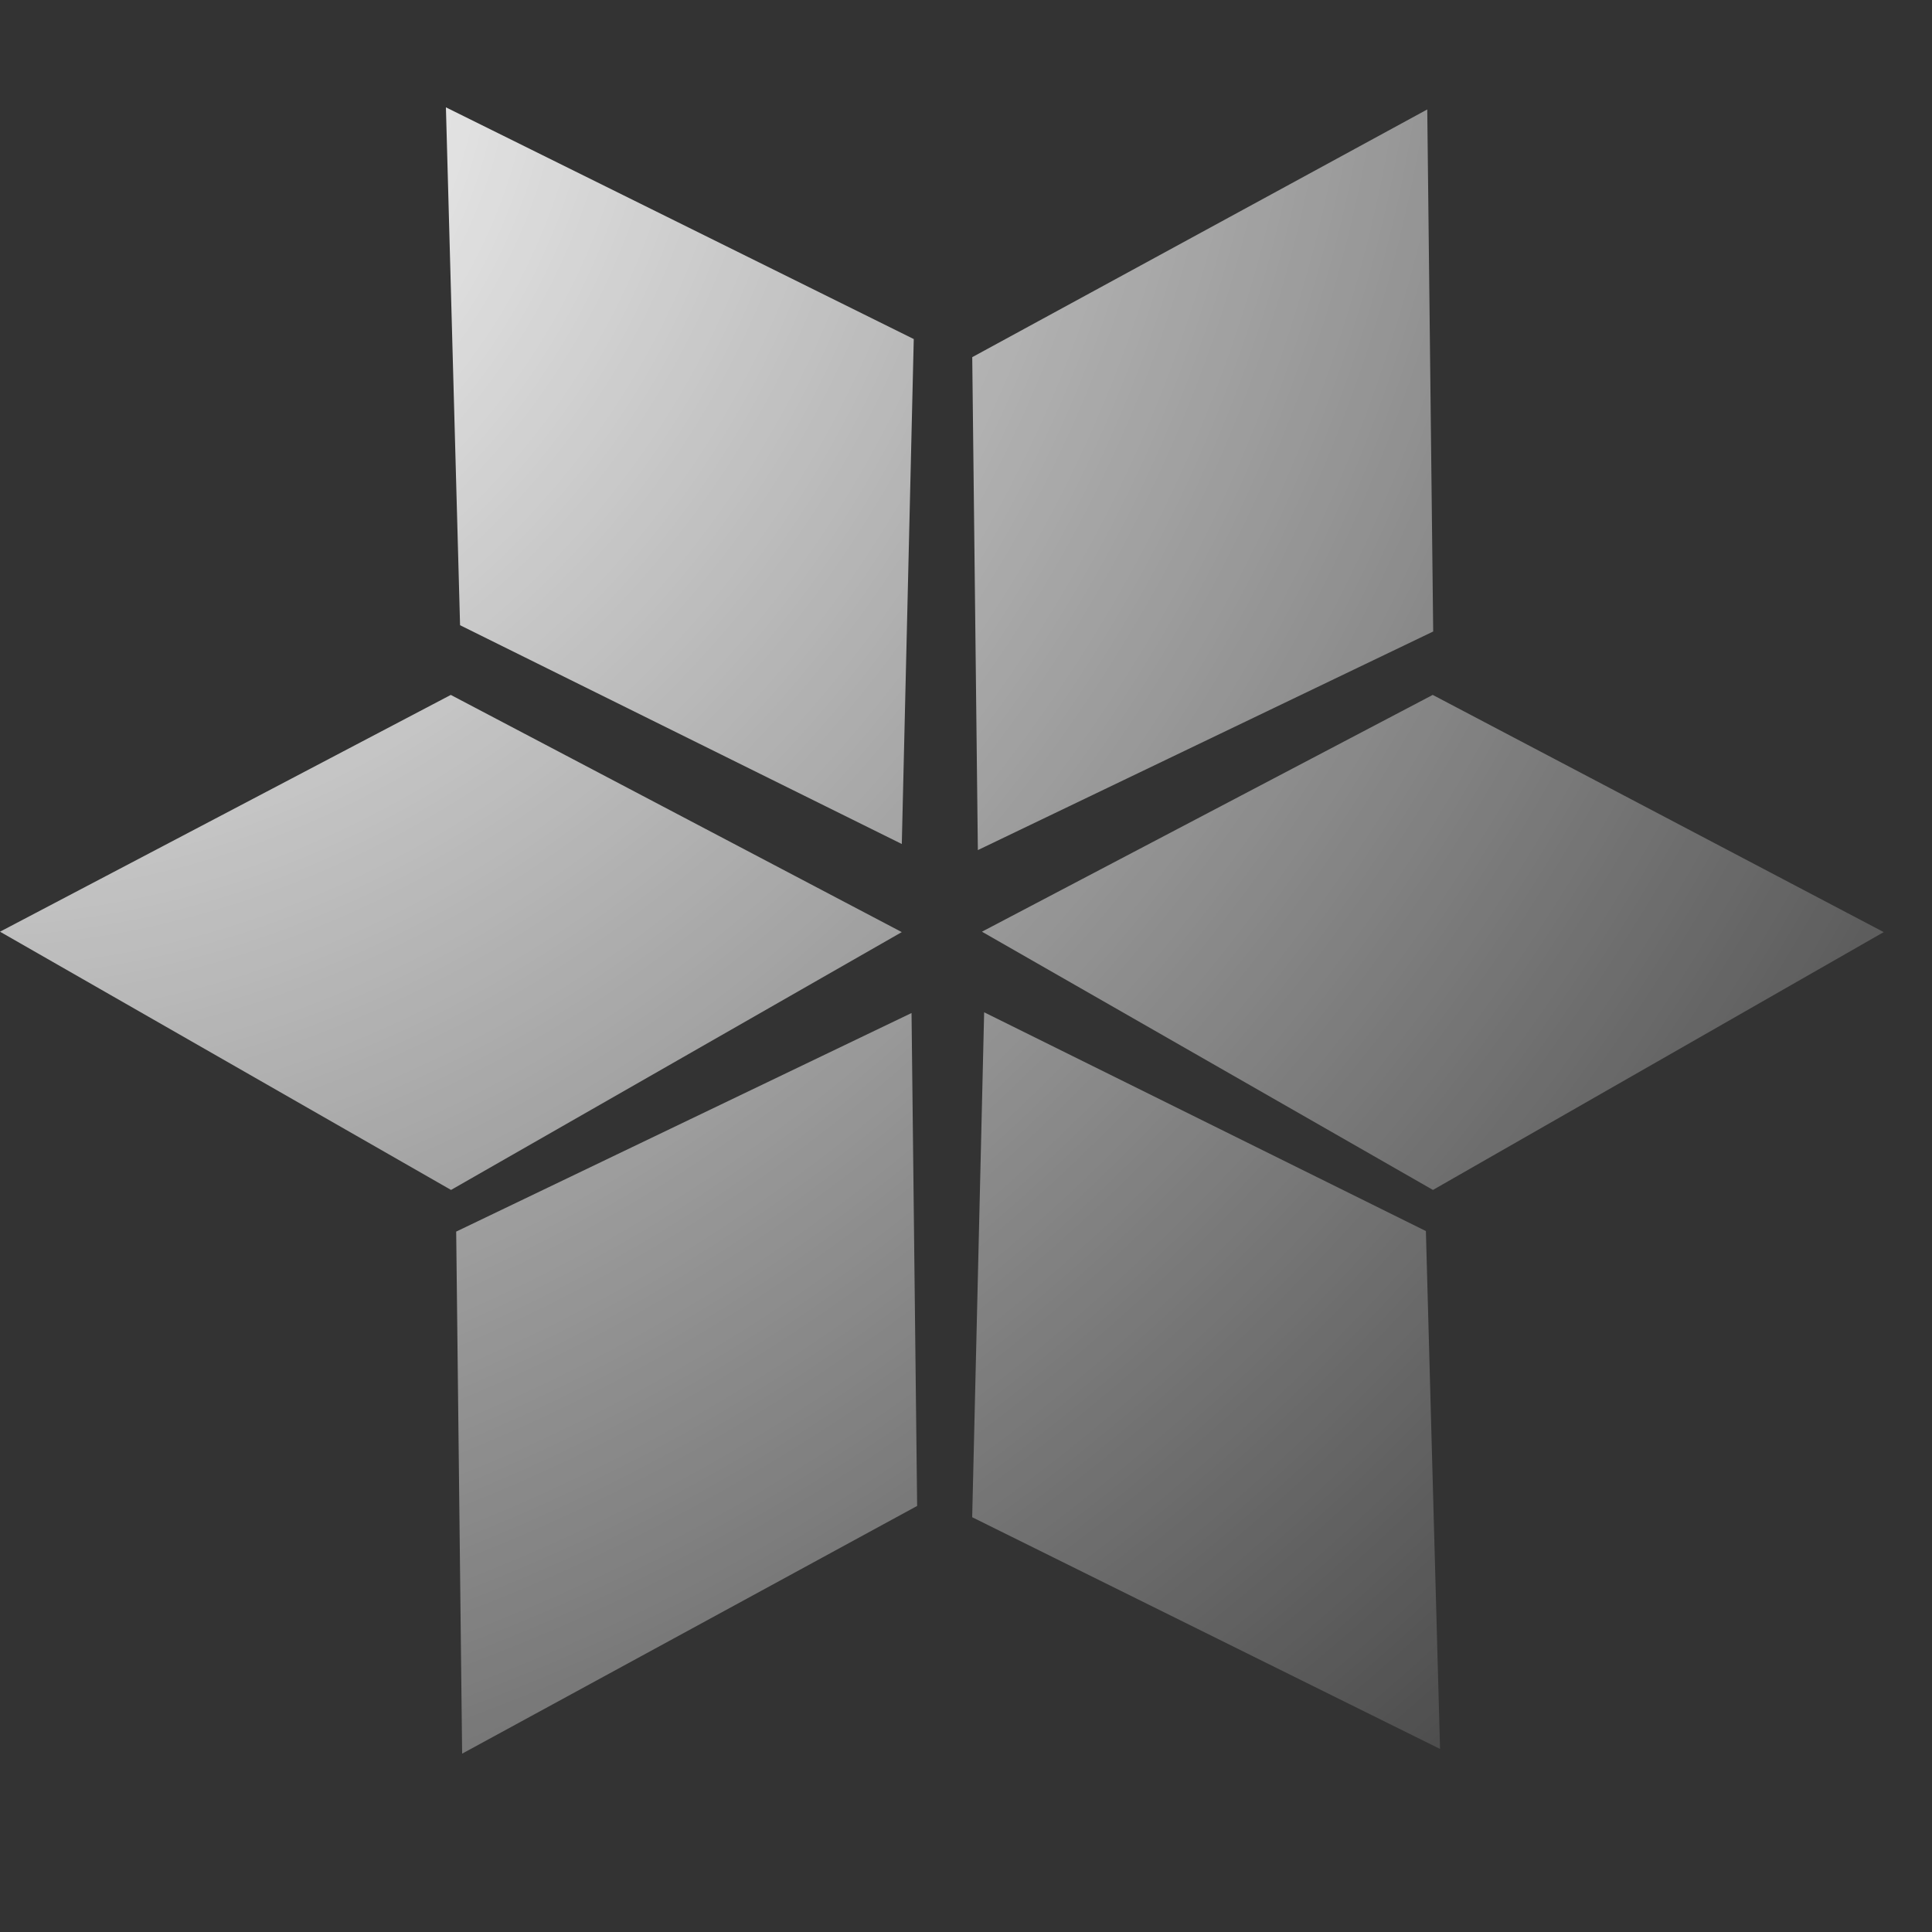 <svg width="204" height="204" viewBox="0 0 204 204" fill="none" xmlns="http://www.w3.org/2000/svg">
<rect x="0" y="0" width="204" height="204" fill="#333333" stroke="none"/>
<path fill-rule="evenodd" clip-rule="evenodd" d="M150.704 11.557L151.331 66.68L103.252 89.761L102.659 37.713L150.704 11.557Z" fill="url(#paint0_radial_1239_36172)"/>
<path fill-rule="evenodd" clip-rule="evenodd" d="M198.902 98.421L151.306 125.645L103.683 98.378L151.282 73.376L198.902 98.421Z" fill="url(#paint1_radial_1239_36172)"/>
<path fill-rule="evenodd" clip-rule="evenodd" d="M95.219 98.421L47.624 125.645L0 98.378L47.599 73.376L95.219 98.421Z" fill="url(#paint2_radial_1239_36172)"/>
<path fill-rule="evenodd" clip-rule="evenodd" d="M47.084 11.334L96.484 35.8L95.221 89.118L48.578 66.017L47.084 11.334Z" fill="url(#paint3_radial_1239_36172)"/>
<path fill-rule="evenodd" clip-rule="evenodd" d="M152.054 184.671L102.653 160.204L103.916 106.887L150.56 129.988L152.054 184.671Z" fill="url(#paint4_radial_1239_36172)"/>
<path fill-rule="evenodd" clip-rule="evenodd" d="M48.797 185.169L48.169 130.045L96.249 106.965L96.841 159.012L48.797 185.169Z" fill="url(#paint5_radial_1239_36172)"/>
<defs>
<radialGradient id="paint0_radial_1239_36172" cx="0" cy="0" r="1" gradientUnits="userSpaceOnUse" gradientTransform="translate(9 11.004) rotate(42.483) scale(257.635 294.787)">
<stop stop-color="white"/>
<stop offset="1" stop-color="white" stop-opacity="0"/>
</radialGradient>
<radialGradient id="paint1_radial_1239_36172" cx="0" cy="0" r="1" gradientUnits="userSpaceOnUse" gradientTransform="translate(9 11.004) rotate(42.483) scale(257.635 294.787)">
<stop stop-color="white"/>
<stop offset="1" stop-color="white" stop-opacity="0"/>
</radialGradient>
<radialGradient id="paint2_radial_1239_36172" cx="0" cy="0" r="1" gradientUnits="userSpaceOnUse" gradientTransform="translate(9 11.004) rotate(42.483) scale(257.635 294.787)">
<stop stop-color="white"/>
<stop offset="1" stop-color="white" stop-opacity="0"/>
</radialGradient>
<radialGradient id="paint3_radial_1239_36172" cx="0" cy="0" r="1" gradientUnits="userSpaceOnUse" gradientTransform="translate(9 11.004) rotate(42.483) scale(257.635 294.787)">
<stop stop-color="white"/>
<stop offset="1" stop-color="white" stop-opacity="0"/>
</radialGradient>
<radialGradient id="paint4_radial_1239_36172" cx="0" cy="0" r="1" gradientUnits="userSpaceOnUse" gradientTransform="translate(9 11.004) rotate(42.483) scale(257.635 294.787)">
<stop stop-color="white"/>
<stop offset="1" stop-color="white" stop-opacity="0"/>
</radialGradient>
<radialGradient id="paint5_radial_1239_36172" cx="0" cy="0" r="1" gradientUnits="userSpaceOnUse" gradientTransform="translate(9 11.004) rotate(42.483) scale(257.635 294.787)">
<stop stop-color="white"/>
<stop offset="1" stop-color="white" stop-opacity="0"/>
</radialGradient>
</defs>
</svg>
